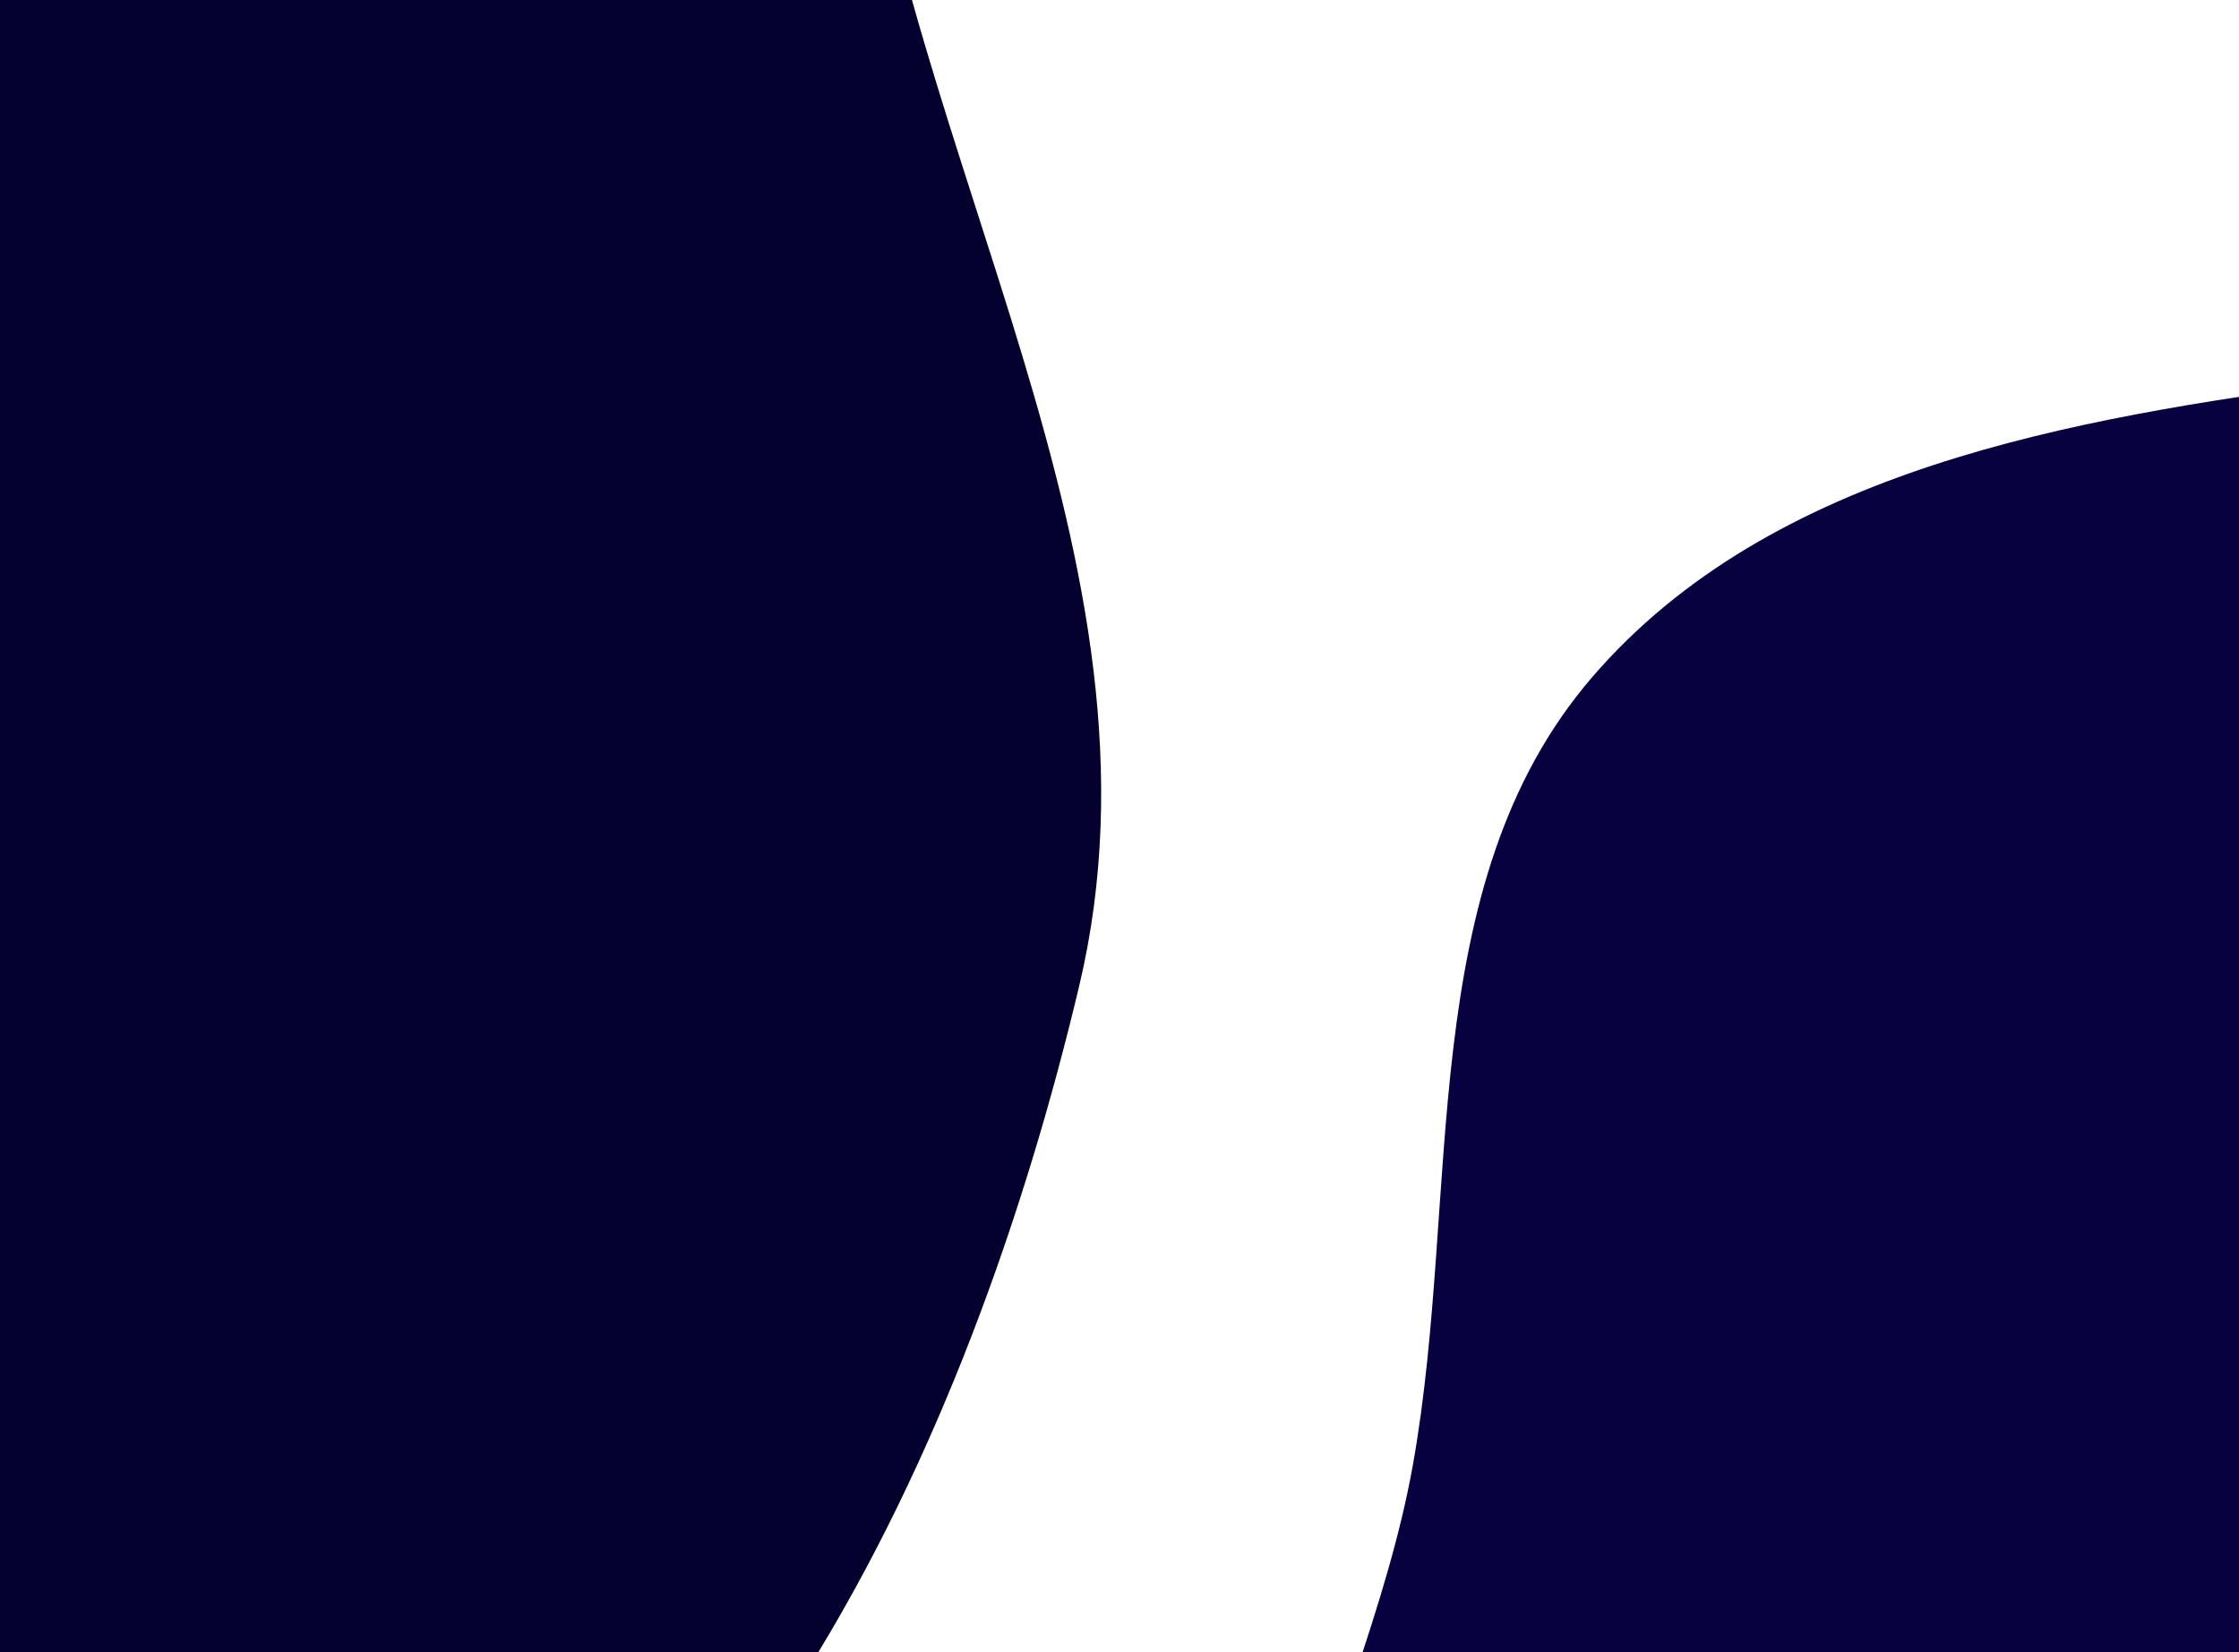 <svg width="840" height="620" xmlns="http://www.w3.org/2000/svg" fill="none">

 <g>
  <title>Layer 1</title>
  <path id="svg_1" fill="#05012F" d="m-405,651.01c174.693,47.609 340.854,204.908 511.906,145.532c167.273,-58.065 257.102,-254.395 297.999,-426.671c37.848,-159.43 -66.317,-311.331 -84.132,-474.221c-18.687,-170.858 77.003,-364.828 -22.93,-504.667c-99.856,-139.731 -298.146,-178.22 -469.765,-184.775c-152.314,-5.817 -275.619,107.884 -421.901,150.72c-146.432,42.88 -312.588,12.459 -436.998,100.795c-138.74,98.511 -290.199,241.354 -284.378,411.41c5.942,173.605 203.902,268.178 312.284,403.926c79.073,99.038 131.472,218.336 238.597,286.051c106.661,67.422 237.574,58.721 359.318,91.9z"/>
  <path id="svg_2" fill="#07013F" d="m1019.415,1038.2c90.26,11.02 189.86,45.38 267.25,-2.35c77.48,-47.778 85.61,-154.644 122.35,-237.925c36.19,-82.039 85.66,-157.647 91.62,-247.115c6.91,-103.554 16.42,-224.845 -55.13,-300.022c-71.6,-75.23 -195.07,-50.699 -297.11,-70.066c-90.76,-17.227 -177.37,-49.586 -268.94,-37.378c-102.25,13.632 -214.94,32.644 -282.2,110.857c-67.2,78.16 -49.08,193.961 -67.17,295.444c-18.83,105.625 -97.29,221.175 -41.21,312.646c57.36,93.583 197.98,78.514 302.17,113.059c76.49,25.36 148.38,53.08 228.37,62.85z"/>
 </g>
</svg>